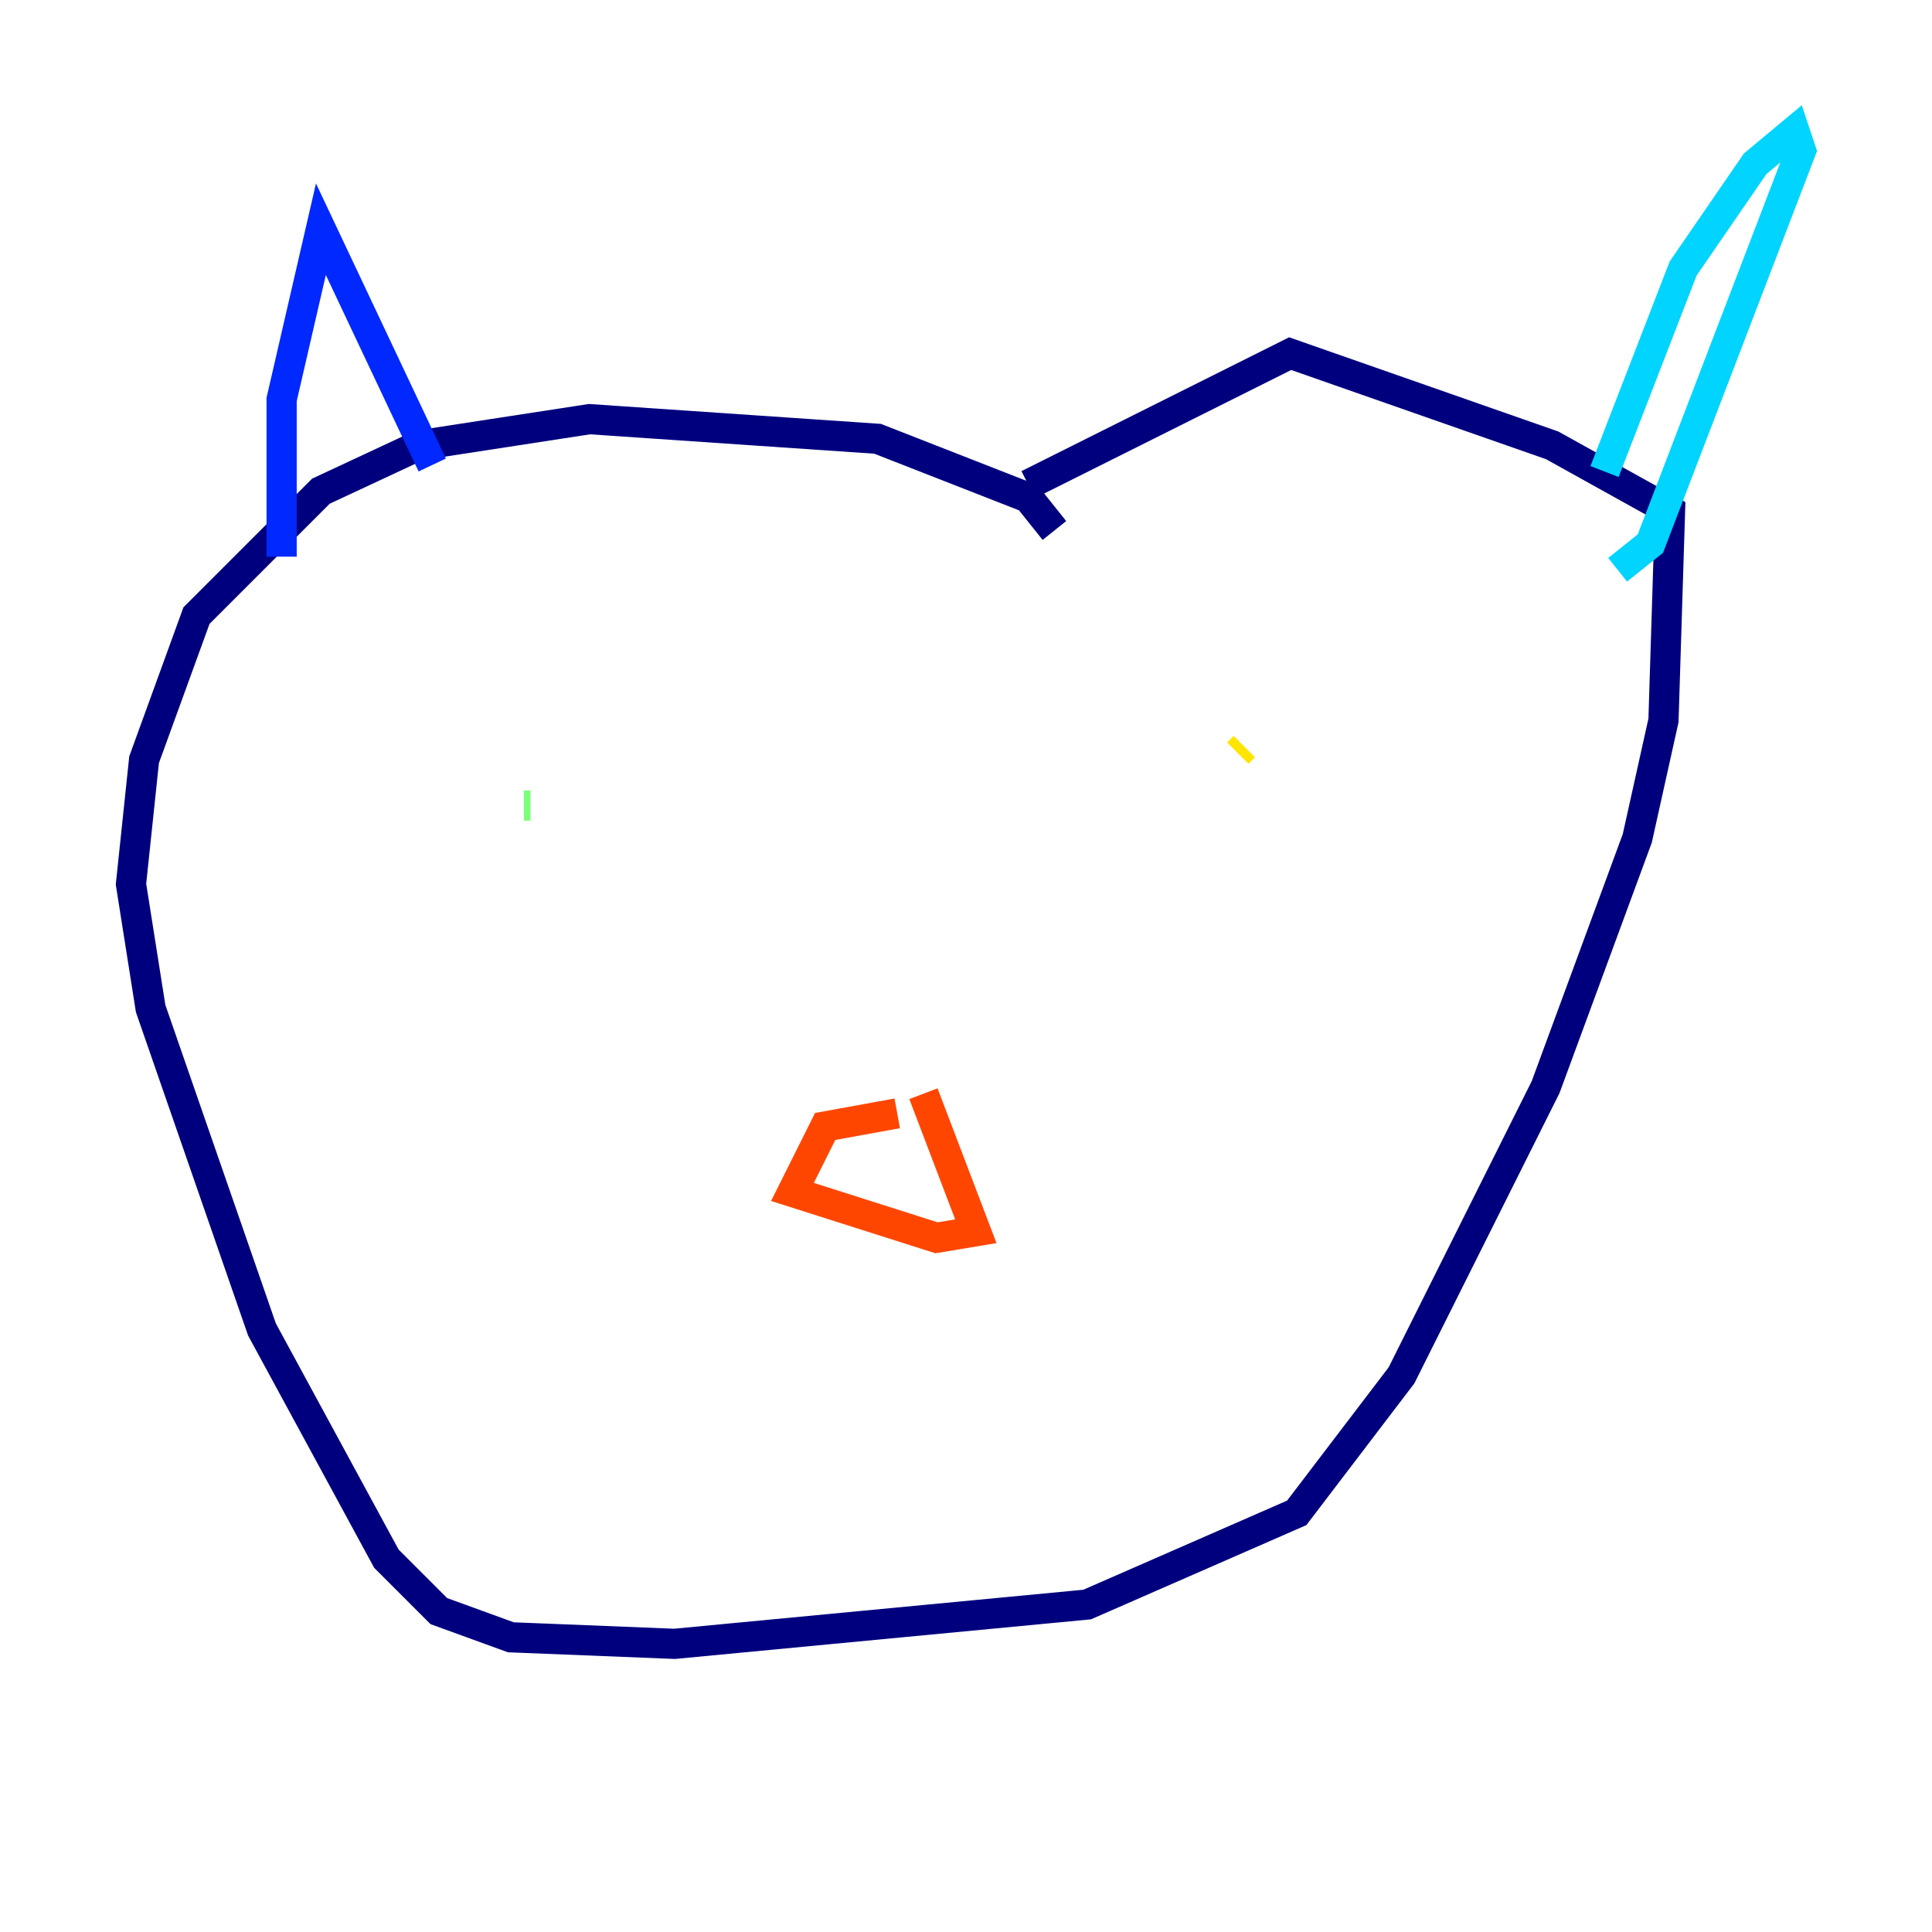 <?xml version="1.0" encoding="utf-8" ?>
<svg baseProfile="tiny" height="128" version="1.2" viewBox="0,0,128,128" width="128" xmlns="http://www.w3.org/2000/svg" xmlns:ev="http://www.w3.org/2001/xml-events" xmlns:xlink="http://www.w3.org/1999/xlink"><defs /><polyline fill="none" points="69.858,35.146 68.122,32.976 58.142,29.071 39.051,27.77 27.77,29.505 21.261,32.542 13.017,40.786 9.546,50.332 8.678,58.576 9.98,66.82 17.356,88.081 25.6,103.268 29.071,106.739 33.844,108.475 44.691,108.909 72.027,106.305 85.912,100.231 92.854,91.119 102.4,72.027 108.475,55.539 110.21,47.729 110.644,33.844 102.834,29.505 85.478,23.43 68.122,32.108" stroke="#00007f" stroke-width="2" /><polyline fill="none" points="18.658,36.881 18.658,26.468 21.261,15.186 28.637,30.807" stroke="#0028ff" stroke-width="2" /><polyline fill="none" points="106.305,31.241 111.512,17.79 116.285,10.848 118.888,8.678 119.322,9.98 109.342,36.014 107.173,37.749" stroke="#00d4ff" stroke-width="2" /><polyline fill="none" points="34.712,53.37 35.146,53.37" stroke="#7cff79" stroke-width="2" /><polyline fill="none" points="82.441,49.464 82.007,49.898" stroke="#ffe500" stroke-width="2" /><polyline fill="none" points="59.444,73.763 54.671,74.63 52.502,78.969 62.047,82.007 64.651,81.573 61.18,72.461" stroke="#ff4600" stroke-width="2" /><polyline fill="none" points="60.312,81.139 60.312,81.139" stroke="#7f0000" stroke-width="2" /></svg>